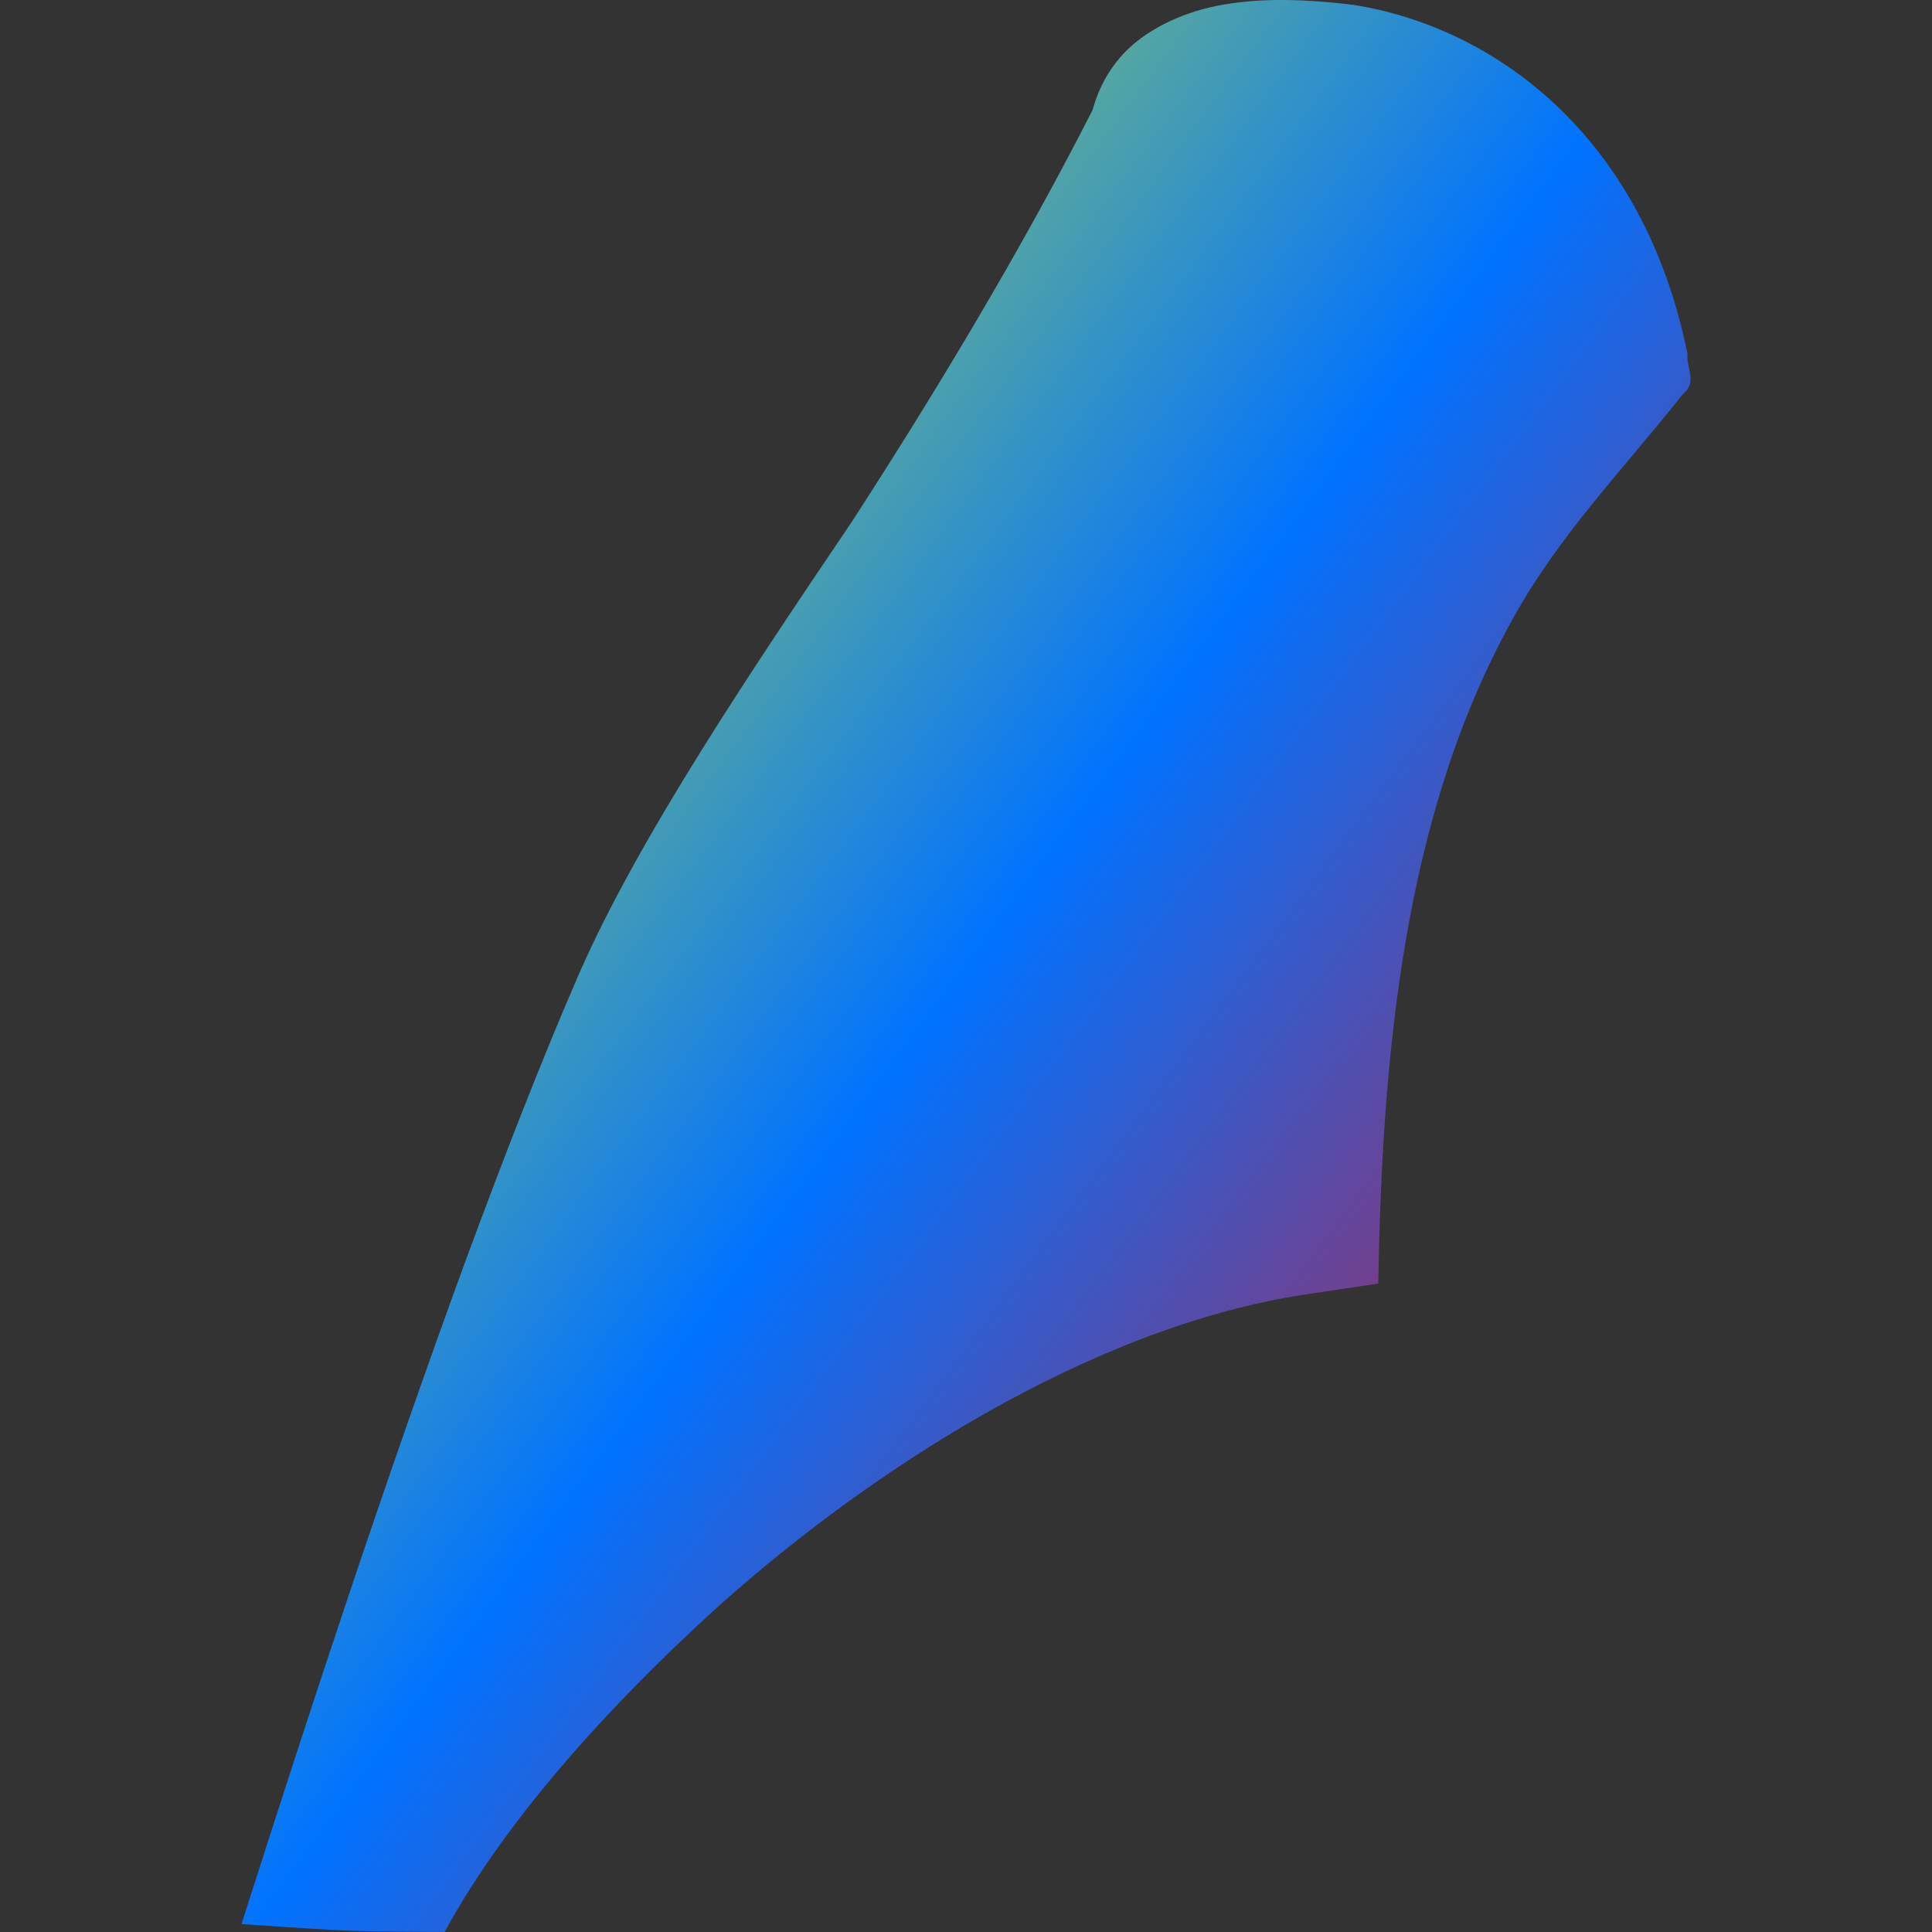 <svg xmlns="http://www.w3.org/2000/svg" xmlns:xlink="http://www.w3.org/1999/xlink" width="64" height="64" viewBox="0 0 64 64" version="1.1"><rect x="0" y="0" width="64" height="64" fill="#333333" stroke="none"/><defs><linearGradient id="linear0" x1="0%" x2="100%" y1="0%" y2="100%"><stop offset="0%" style="stop-color:#e5ff00; stop-opacity:1"/><stop offset="50%" style="stop-color:#0073ff; stop-opacity:1"/><stop offset="100%" style="stop-color:#ff0000; stop-opacity:1"/></linearGradient></defs>
<g id="surface1">
<path style=" stroke:none;fill-rule:evenodd;fill:url(#linear0);" d="M 44.664 0.141 C 42.953 -0.055 41.582 -0.055 40.324 0.191 C 39.066 0.438 37.902 1.035 37.207 1.789 C 36.516 2.543 36.297 3.285 36.191 3.648 C 33.75 8.438 30.867 13.195 28.227 17.27 C 24.969 22.098 21.168 27.719 19.184 32.254 C 17.977 35.023 16.676 38.363 15.395 41.84 C 12.73 49.129 10.336 56.414 8 63.738 C 11.797 64 11.797 63.98 14.727 64 C 16.887 60.039 20.465 56.273 23.457 53.52 C 28.637 48.793 36.113 43.957 43.25 42.879 L 45.656 42.52 C 45.789 35.051 46.469 26.969 50.16 20.418 C 51.676 17.695 53.785 15.535 55.742 13.062 C 56.246 12.656 55.848 12.176 55.902 11.734 C 54.441 4.484 49.492 0.887 44.801 0.156 C 44.75 0.164 44.703 0.145 44.66 0.141 Z M 44.664 0.141 "/>
</g>
</svg>

